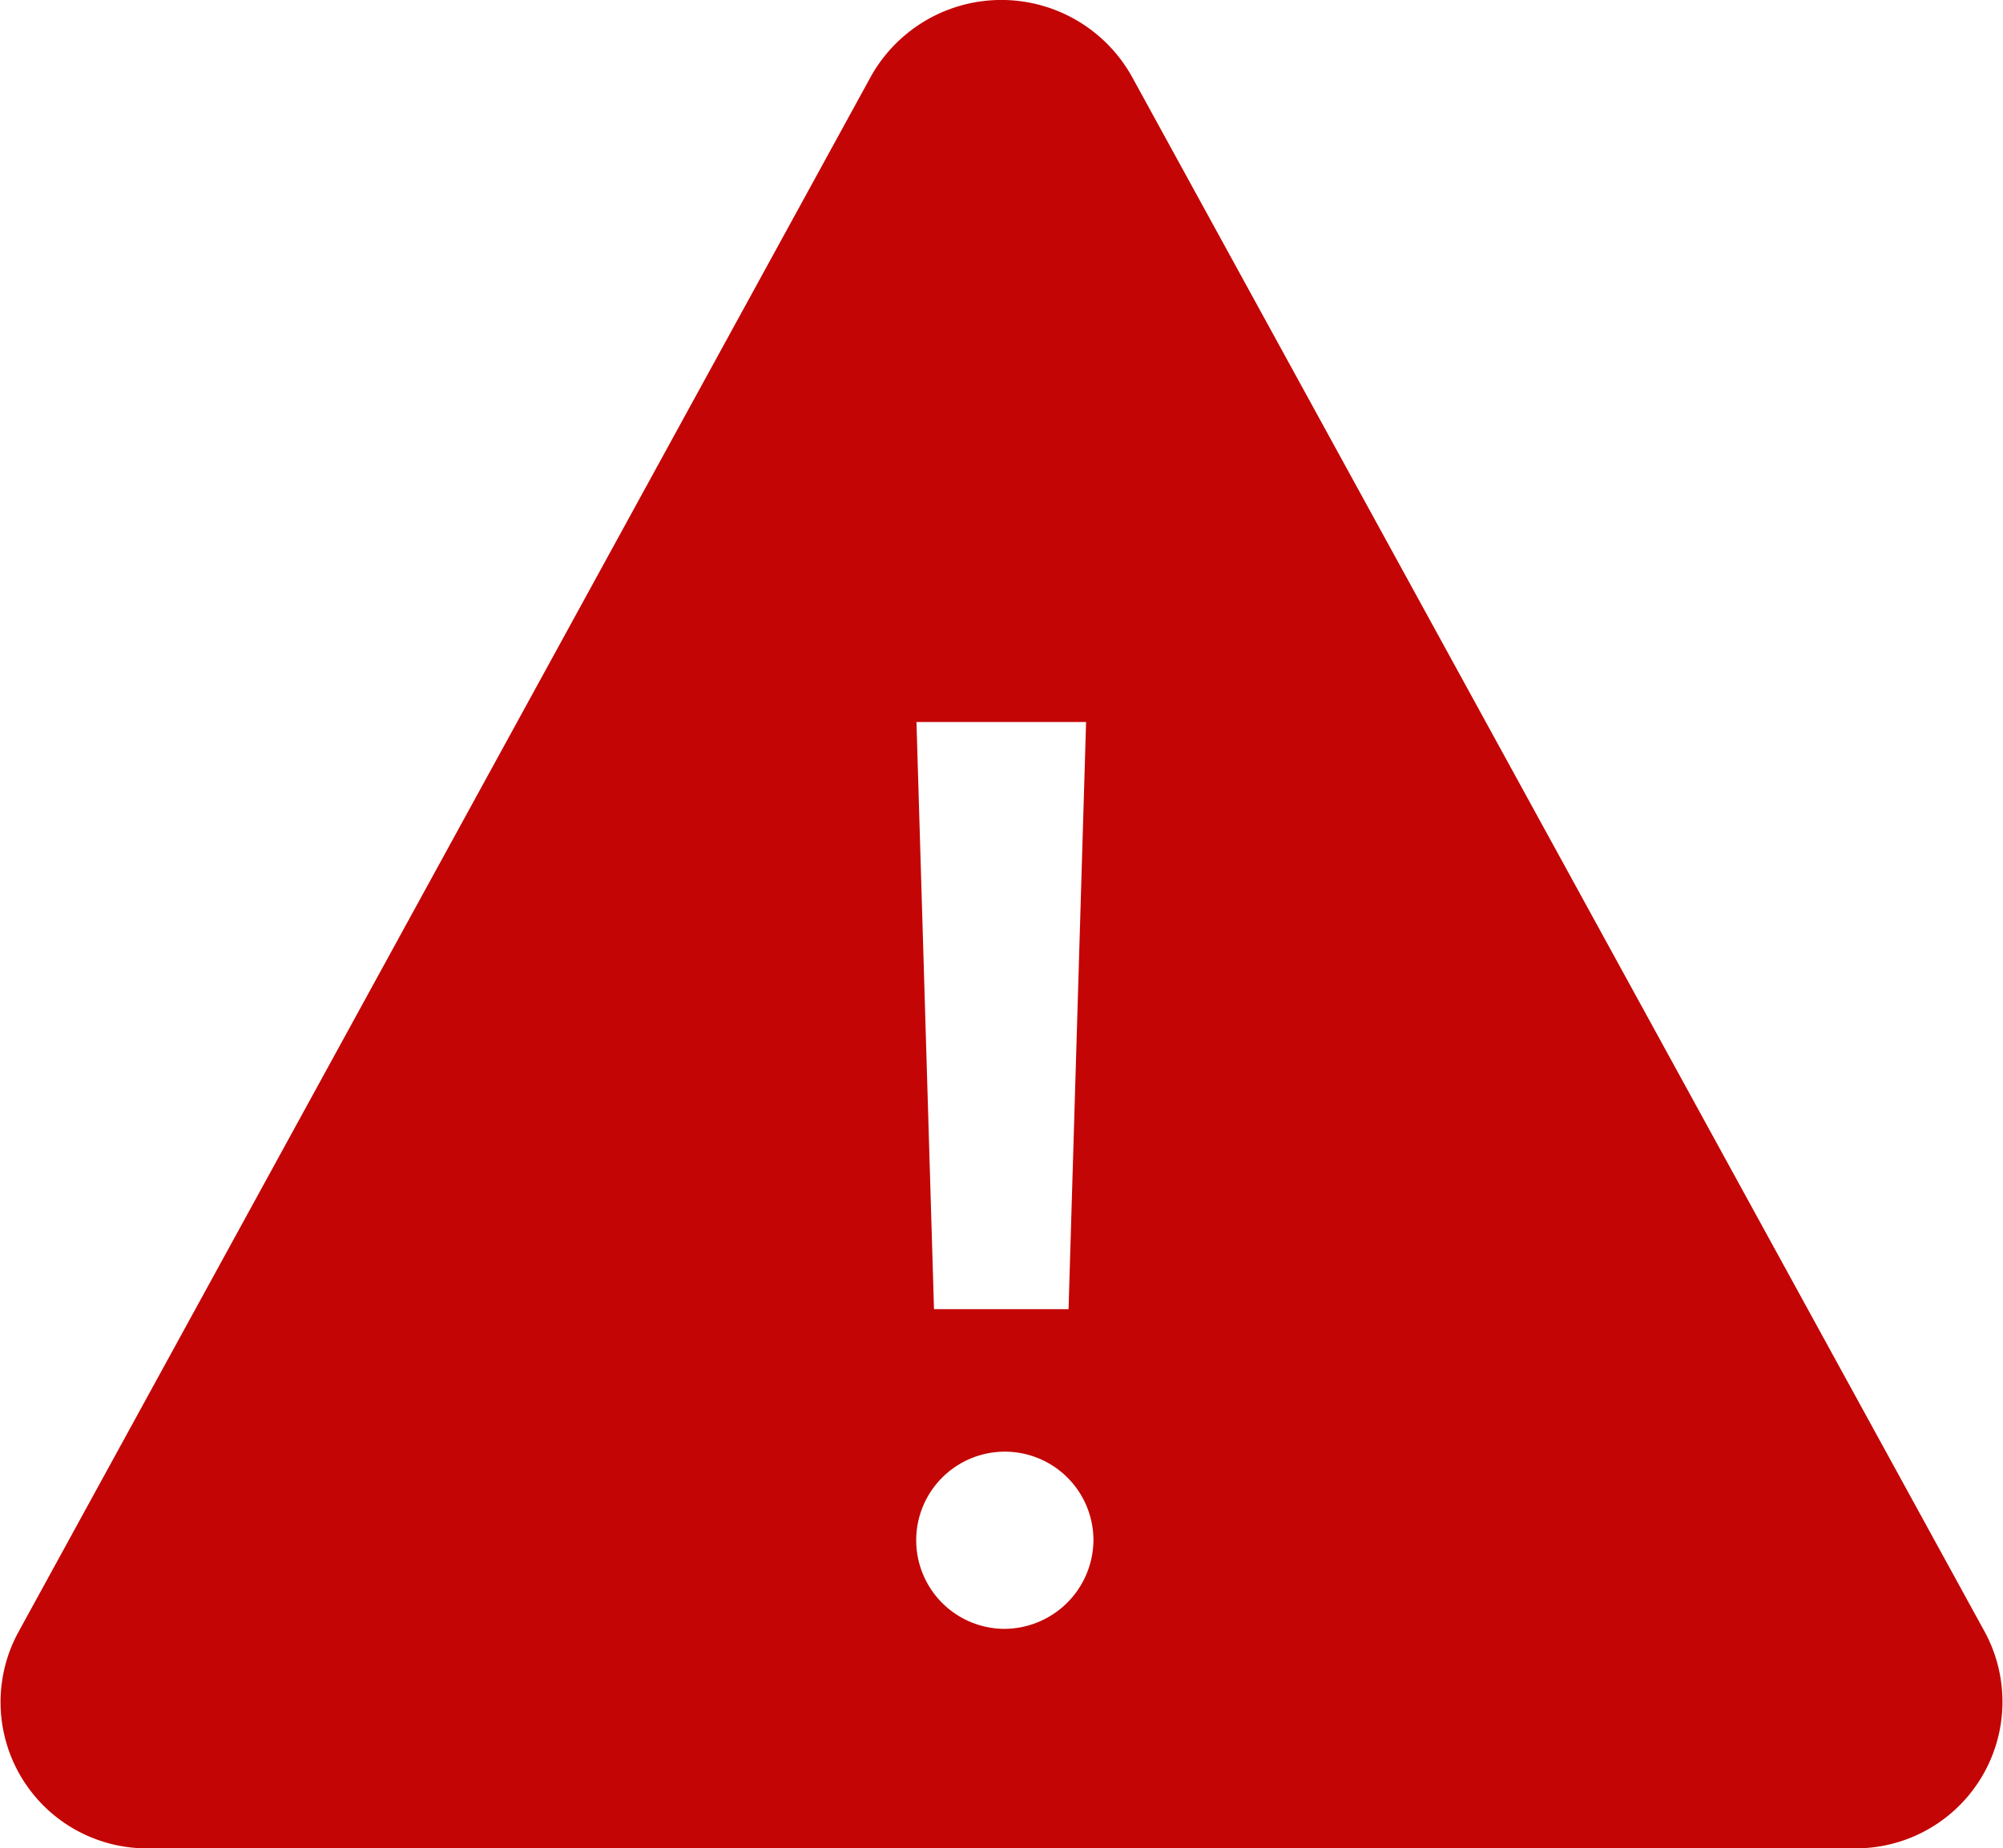 <svg xmlns="http://www.w3.org/2000/svg" width="22.85" height="21.09" viewBox="0 0 22.85 21.09">
  <path id="Icon_ionic-ios-warning" data-name="Icon ionic-ios-warning" d="M13.31,5.373,3.584,23.124A1.669,1.669,0,0,0,5.072,25.59H24.531a1.673,1.673,0,0,0,1.488-2.466L16.287,5.373A1.705,1.705,0,0,0,13.31,5.373Zm2.455,7.365-.2,6.7H14.03l-.2-6.7ZM14.8,23.085a1.011,1.011,0,1,1,1.049-1.011A1.02,1.02,0,0,1,14.8,23.085Z" transform="translate(-3.375 -4.5)" fill="#c40505"/>
</svg>
